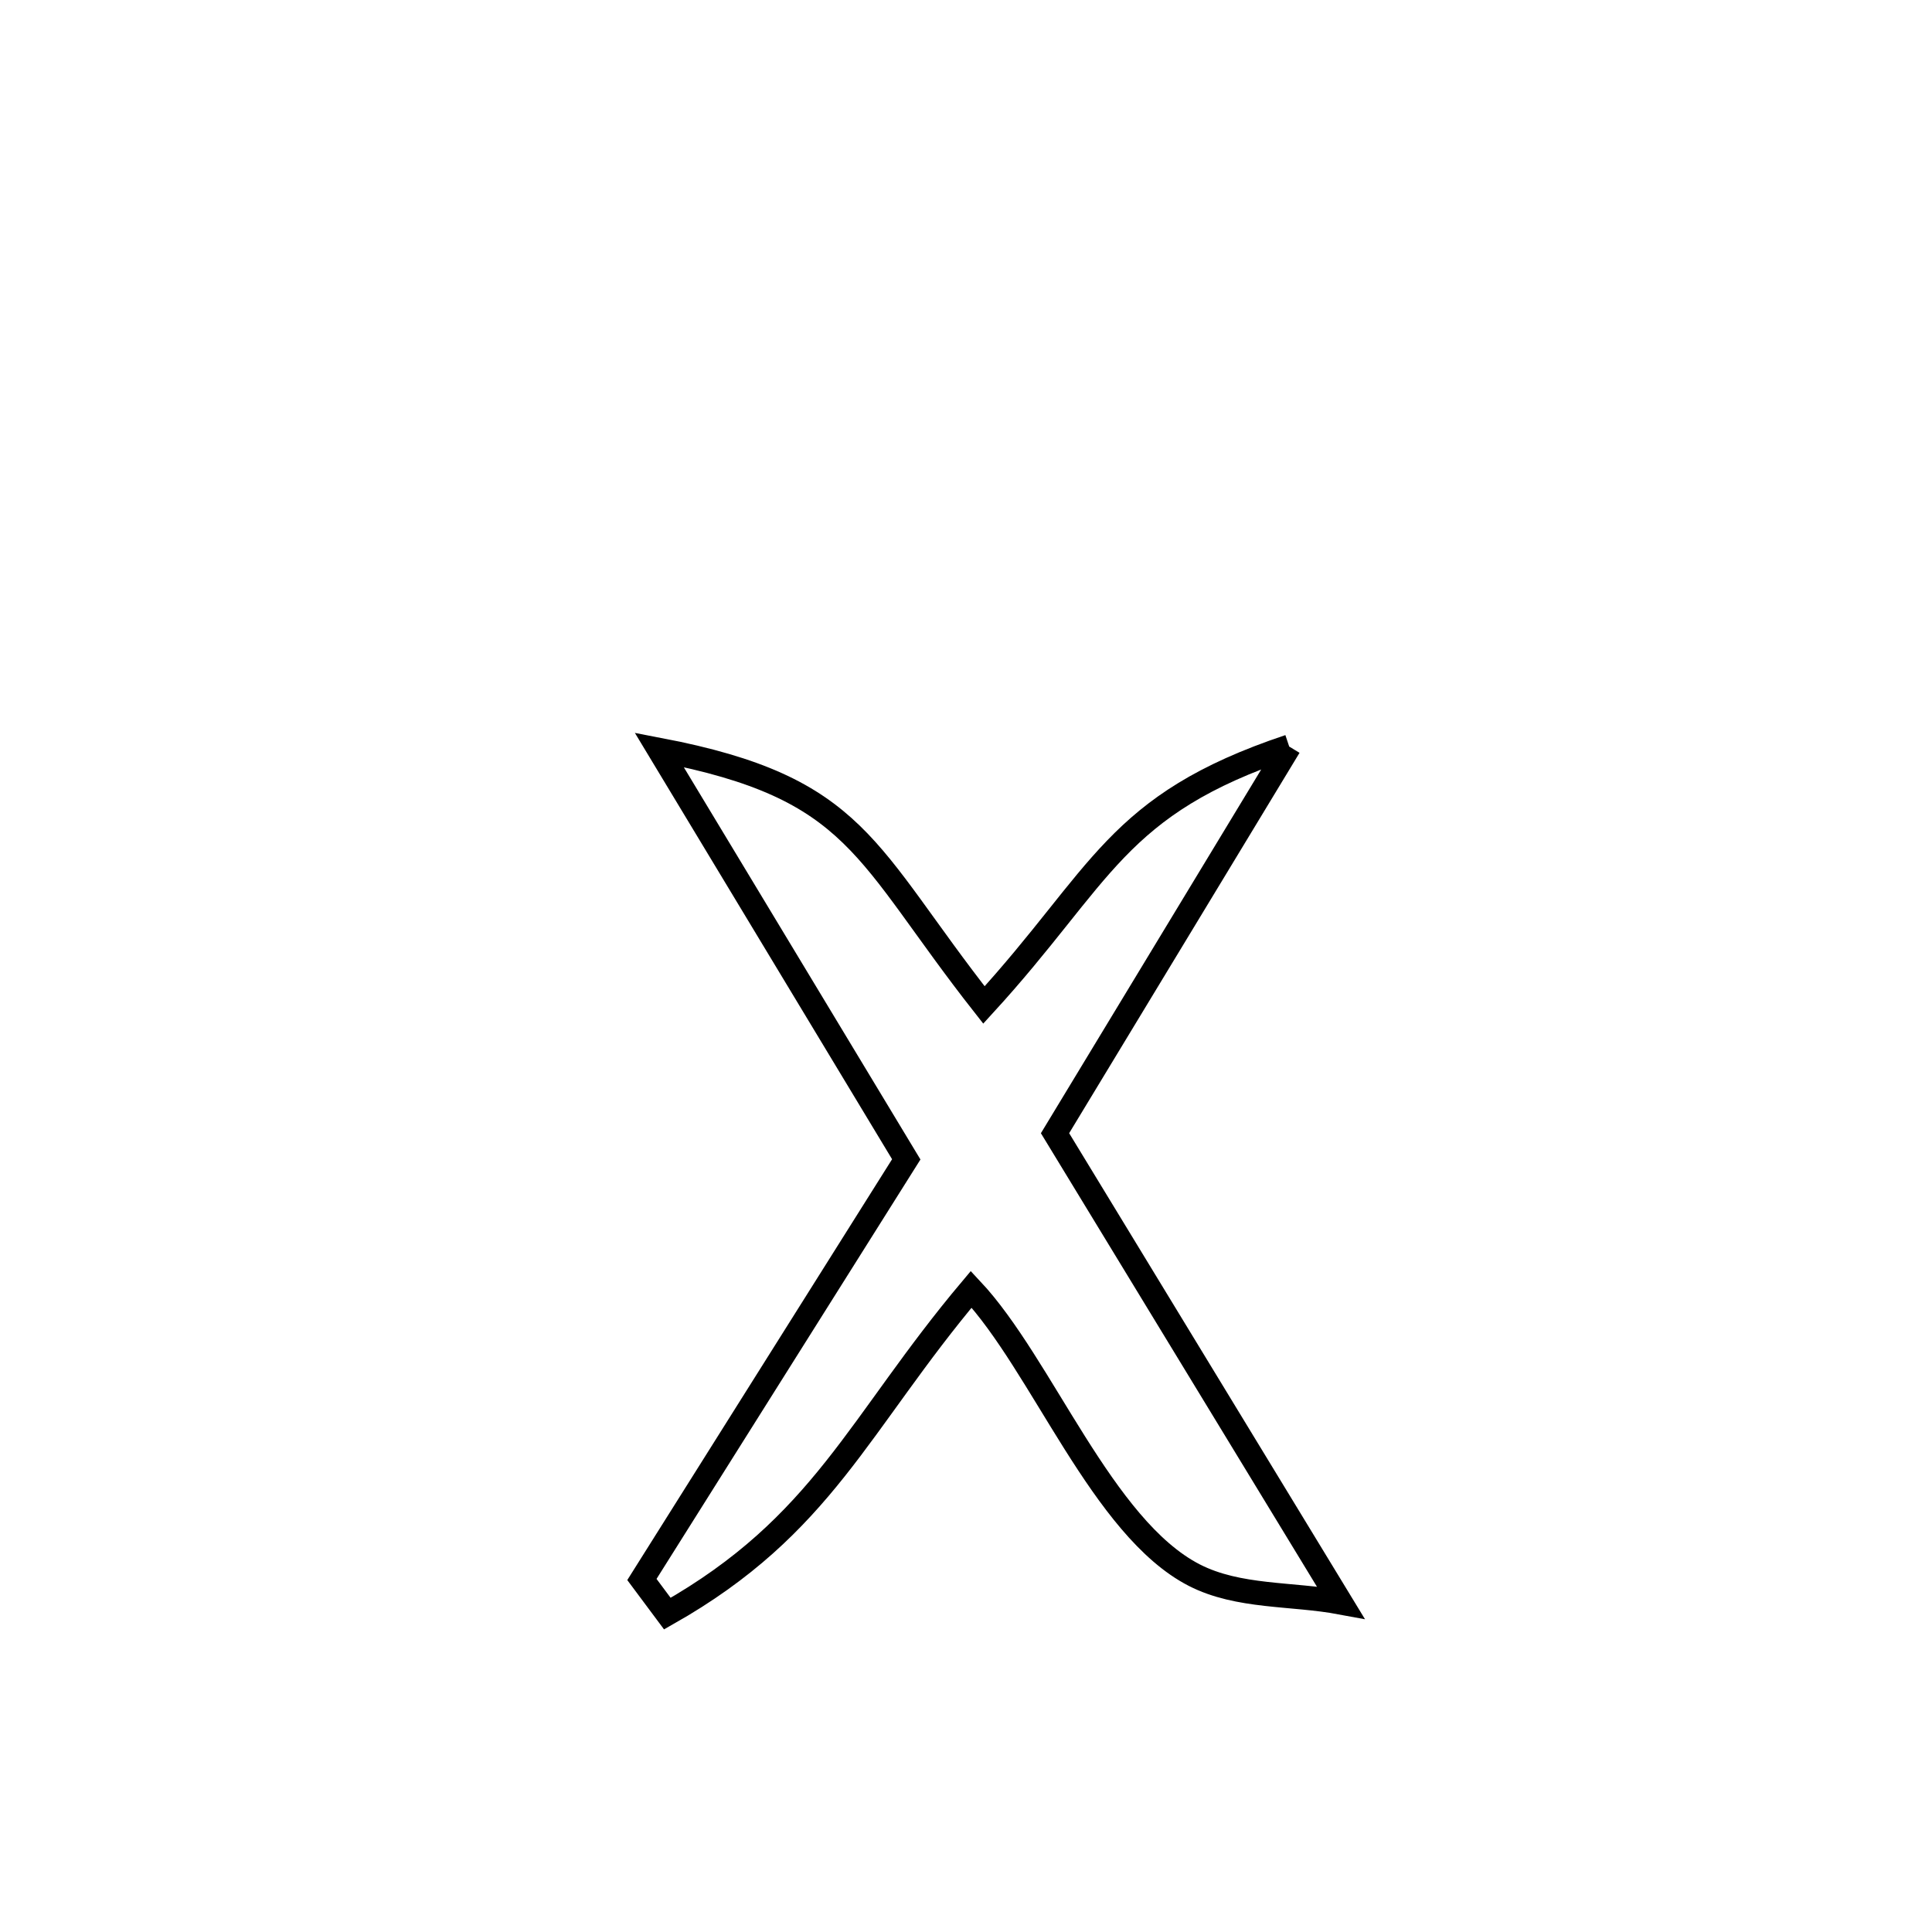 <svg xmlns="http://www.w3.org/2000/svg" viewBox="0.0 0.0 24.0 24.0" height="200px" width="200px"><path fill="none" stroke="black" stroke-width=".3" stroke-opacity="1.0"  filling="0" d="M16.015 9.274 L16.015 9.274 C15.045 10.875 14.076 12.476 13.106 14.077 L13.106 14.077 C14.289 16.02 15.472 17.963 16.654 19.906 L16.654 19.906 C16.048 19.793 15.385 19.848 14.836 19.567 C13.691 18.979 12.946 16.954 12.065 16.016 L12.065 16.016 C10.659 17.686 10.229 18.947 8.29 20.045 L8.29 20.045 C8.185 19.904 8.079 19.762 7.974 19.621 L7.974 19.621 C9.068 17.881 10.163 16.142 11.258 14.402 L11.258 14.402 C10.235 12.706 9.212 11.011 8.189 9.315 L8.189 9.315 C10.671 9.79 10.729 10.584 12.223 12.484 L12.223 12.484 C13.701 10.871 13.847 9.999 16.015 9.274 L16.015 9.274"></path></svg>